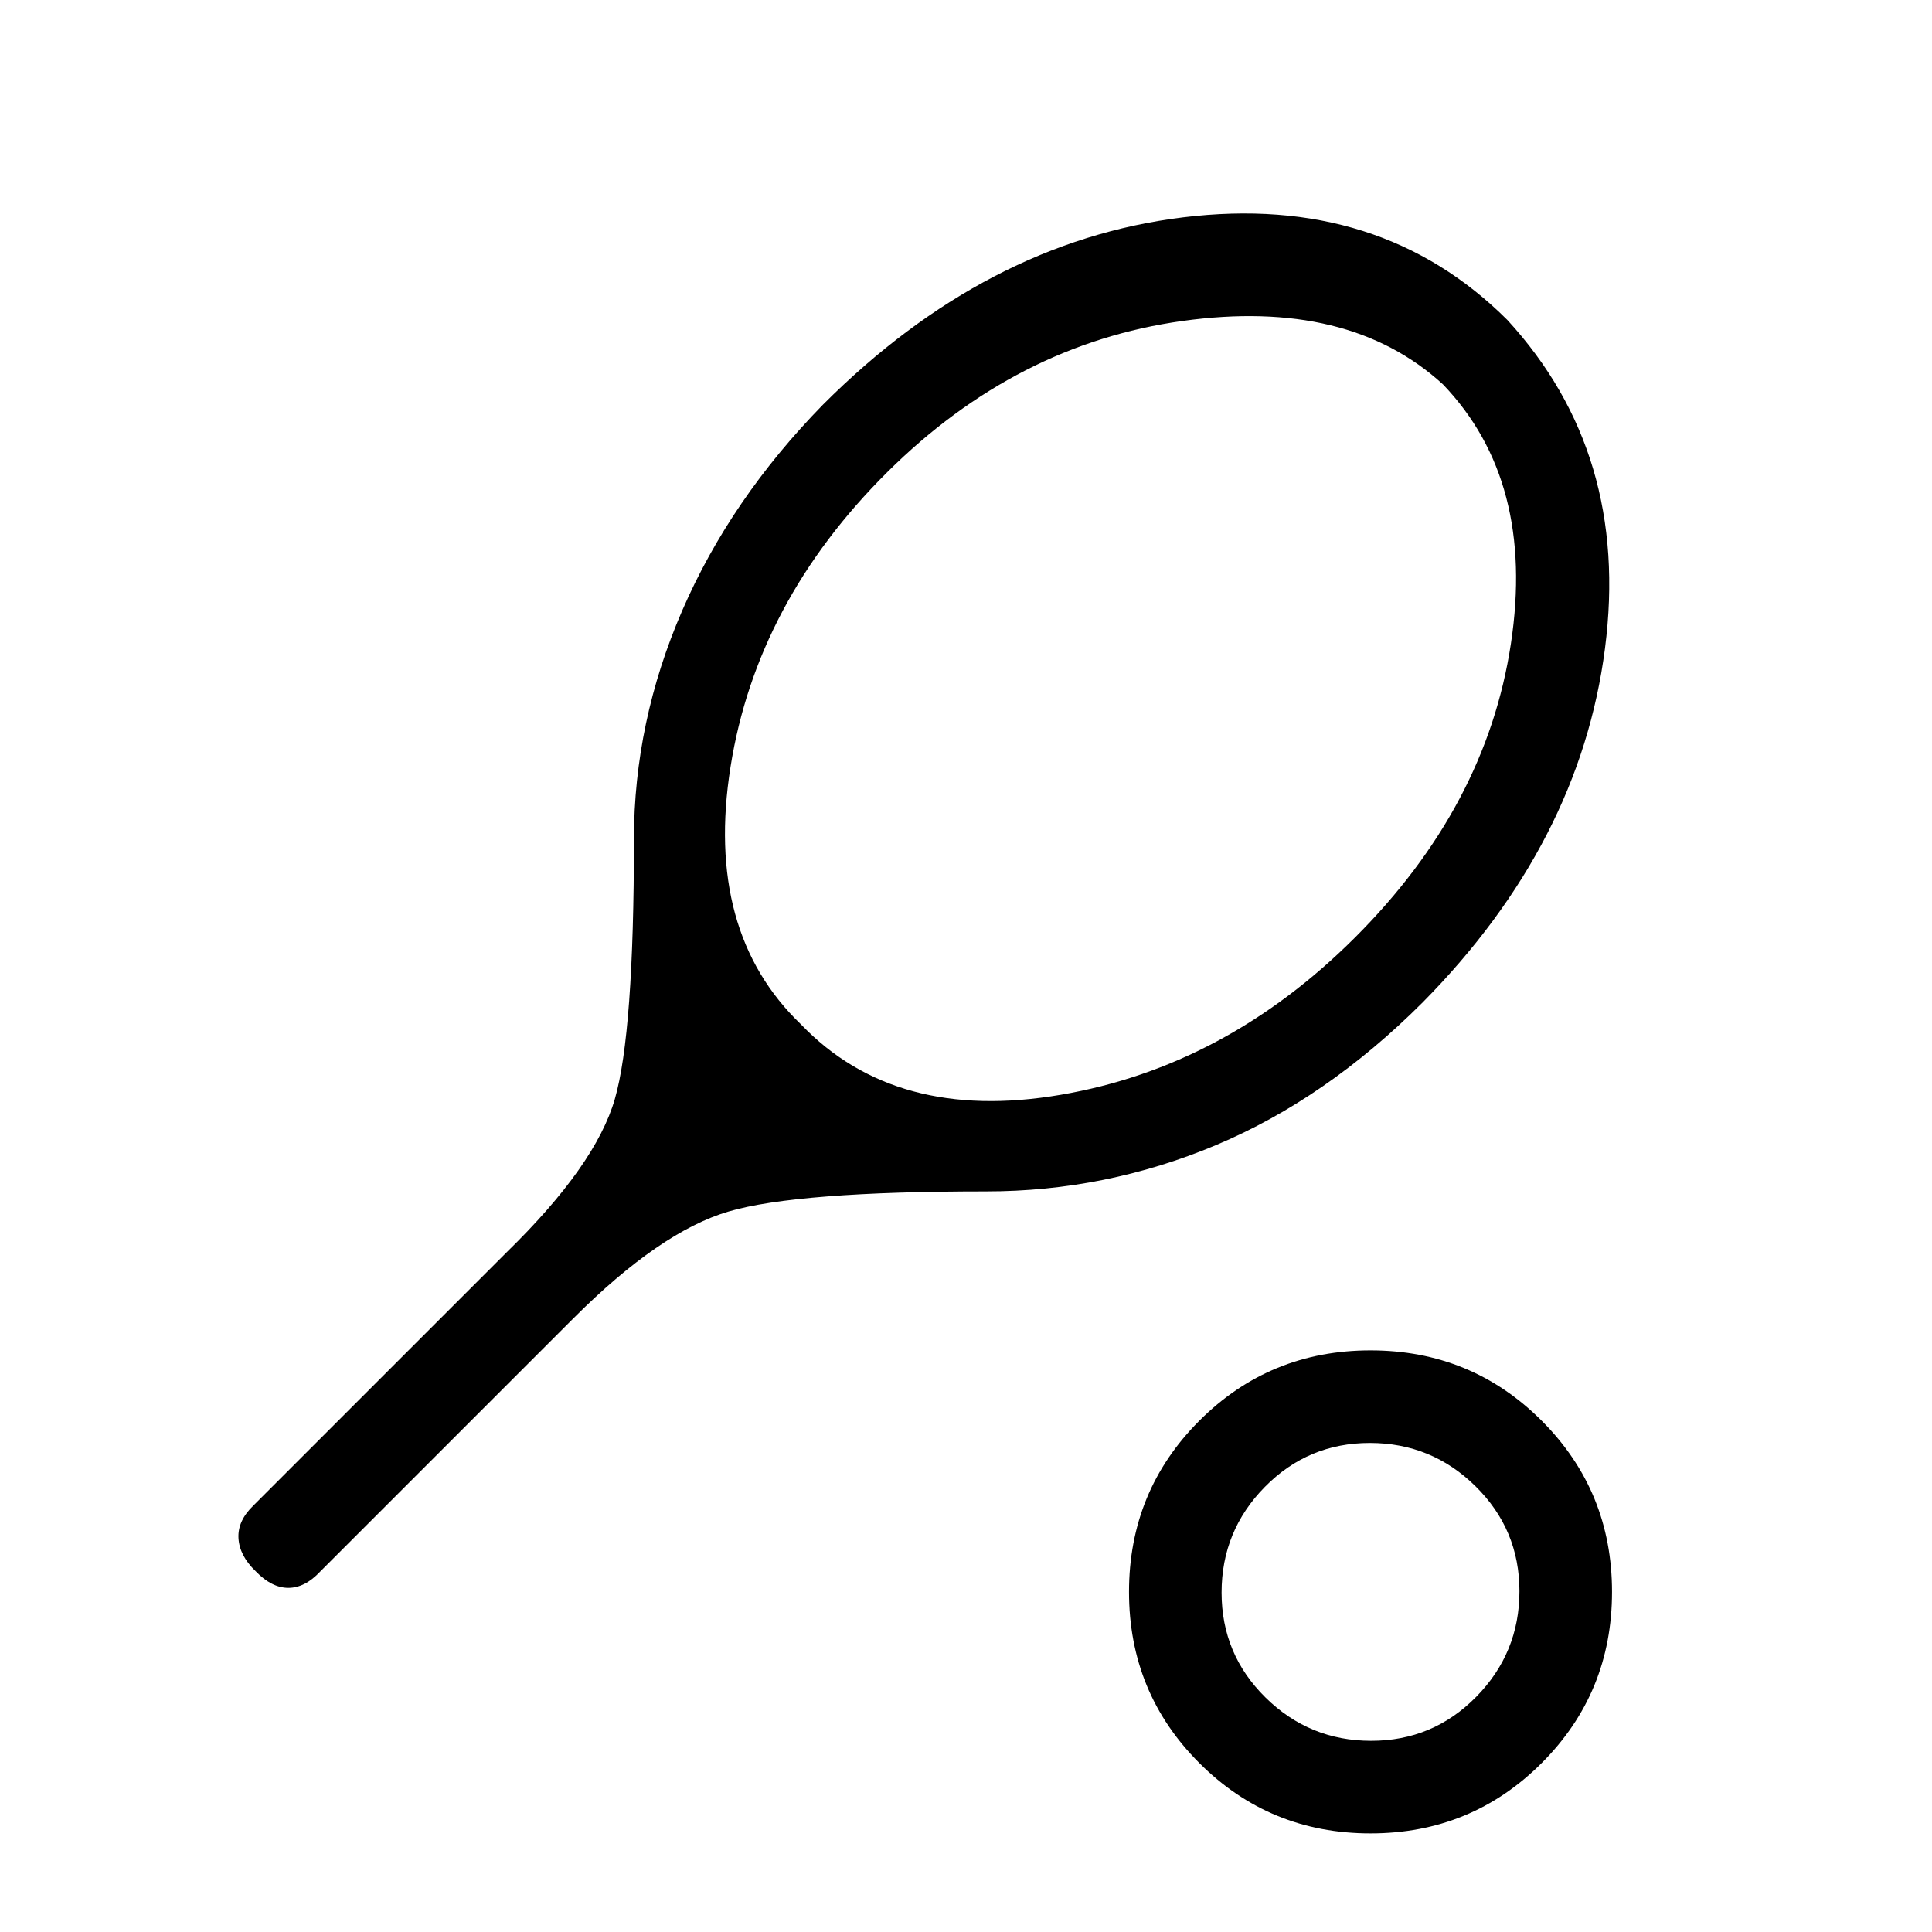 <svg xmlns="http://www.w3.org/2000/svg" height="20" viewBox="0 -960 960 960" width="20"><path d="M490-368q-94 0-128 10t-77 53L159-179q-7.5 8-15.75 8T127-179.3q-8-7.7-8.5-16.37-.5-8.66 7.5-16.33l126-126q44-43 53.5-75.87Q315-446.75 315-543q0-58.27 24-113.64Q363-712 409-759q81-81 178.9-93 97.91-12 161.1 51 61 66.45 48.5 163.23Q785-541 707-462q-48 48-102.79 71-54.8 23-114.21 23Zm-92-83q47 49 129 35t146.24-78.1q65.27-65.12 77.51-146.01Q763-721 717-769q-47-43-129.5-31.5t-146.5 75Q376-661 363-579t35 128ZM681-49q-50.1 0-85.05-34.95Q561-118.9 561-169q0-50.1 34.95-85.05Q630.9-289 681-289q50.1 0 85.05 34.95Q801-219.1 801-169q0 50.1-34.95 85.05Q731.1-49 681-49Zm.34-46q30.66 0 52.16-21.84 21.5-21.83 21.5-52.5 0-30.66-21.84-52.16-21.83-21.5-52.5-21.5-30.66 0-52.16 21.84-21.5 21.83-21.5 52.5 0 30.66 21.84 52.16Q650.67-95 681.34-95Zm-.34-74Z"/></svg>